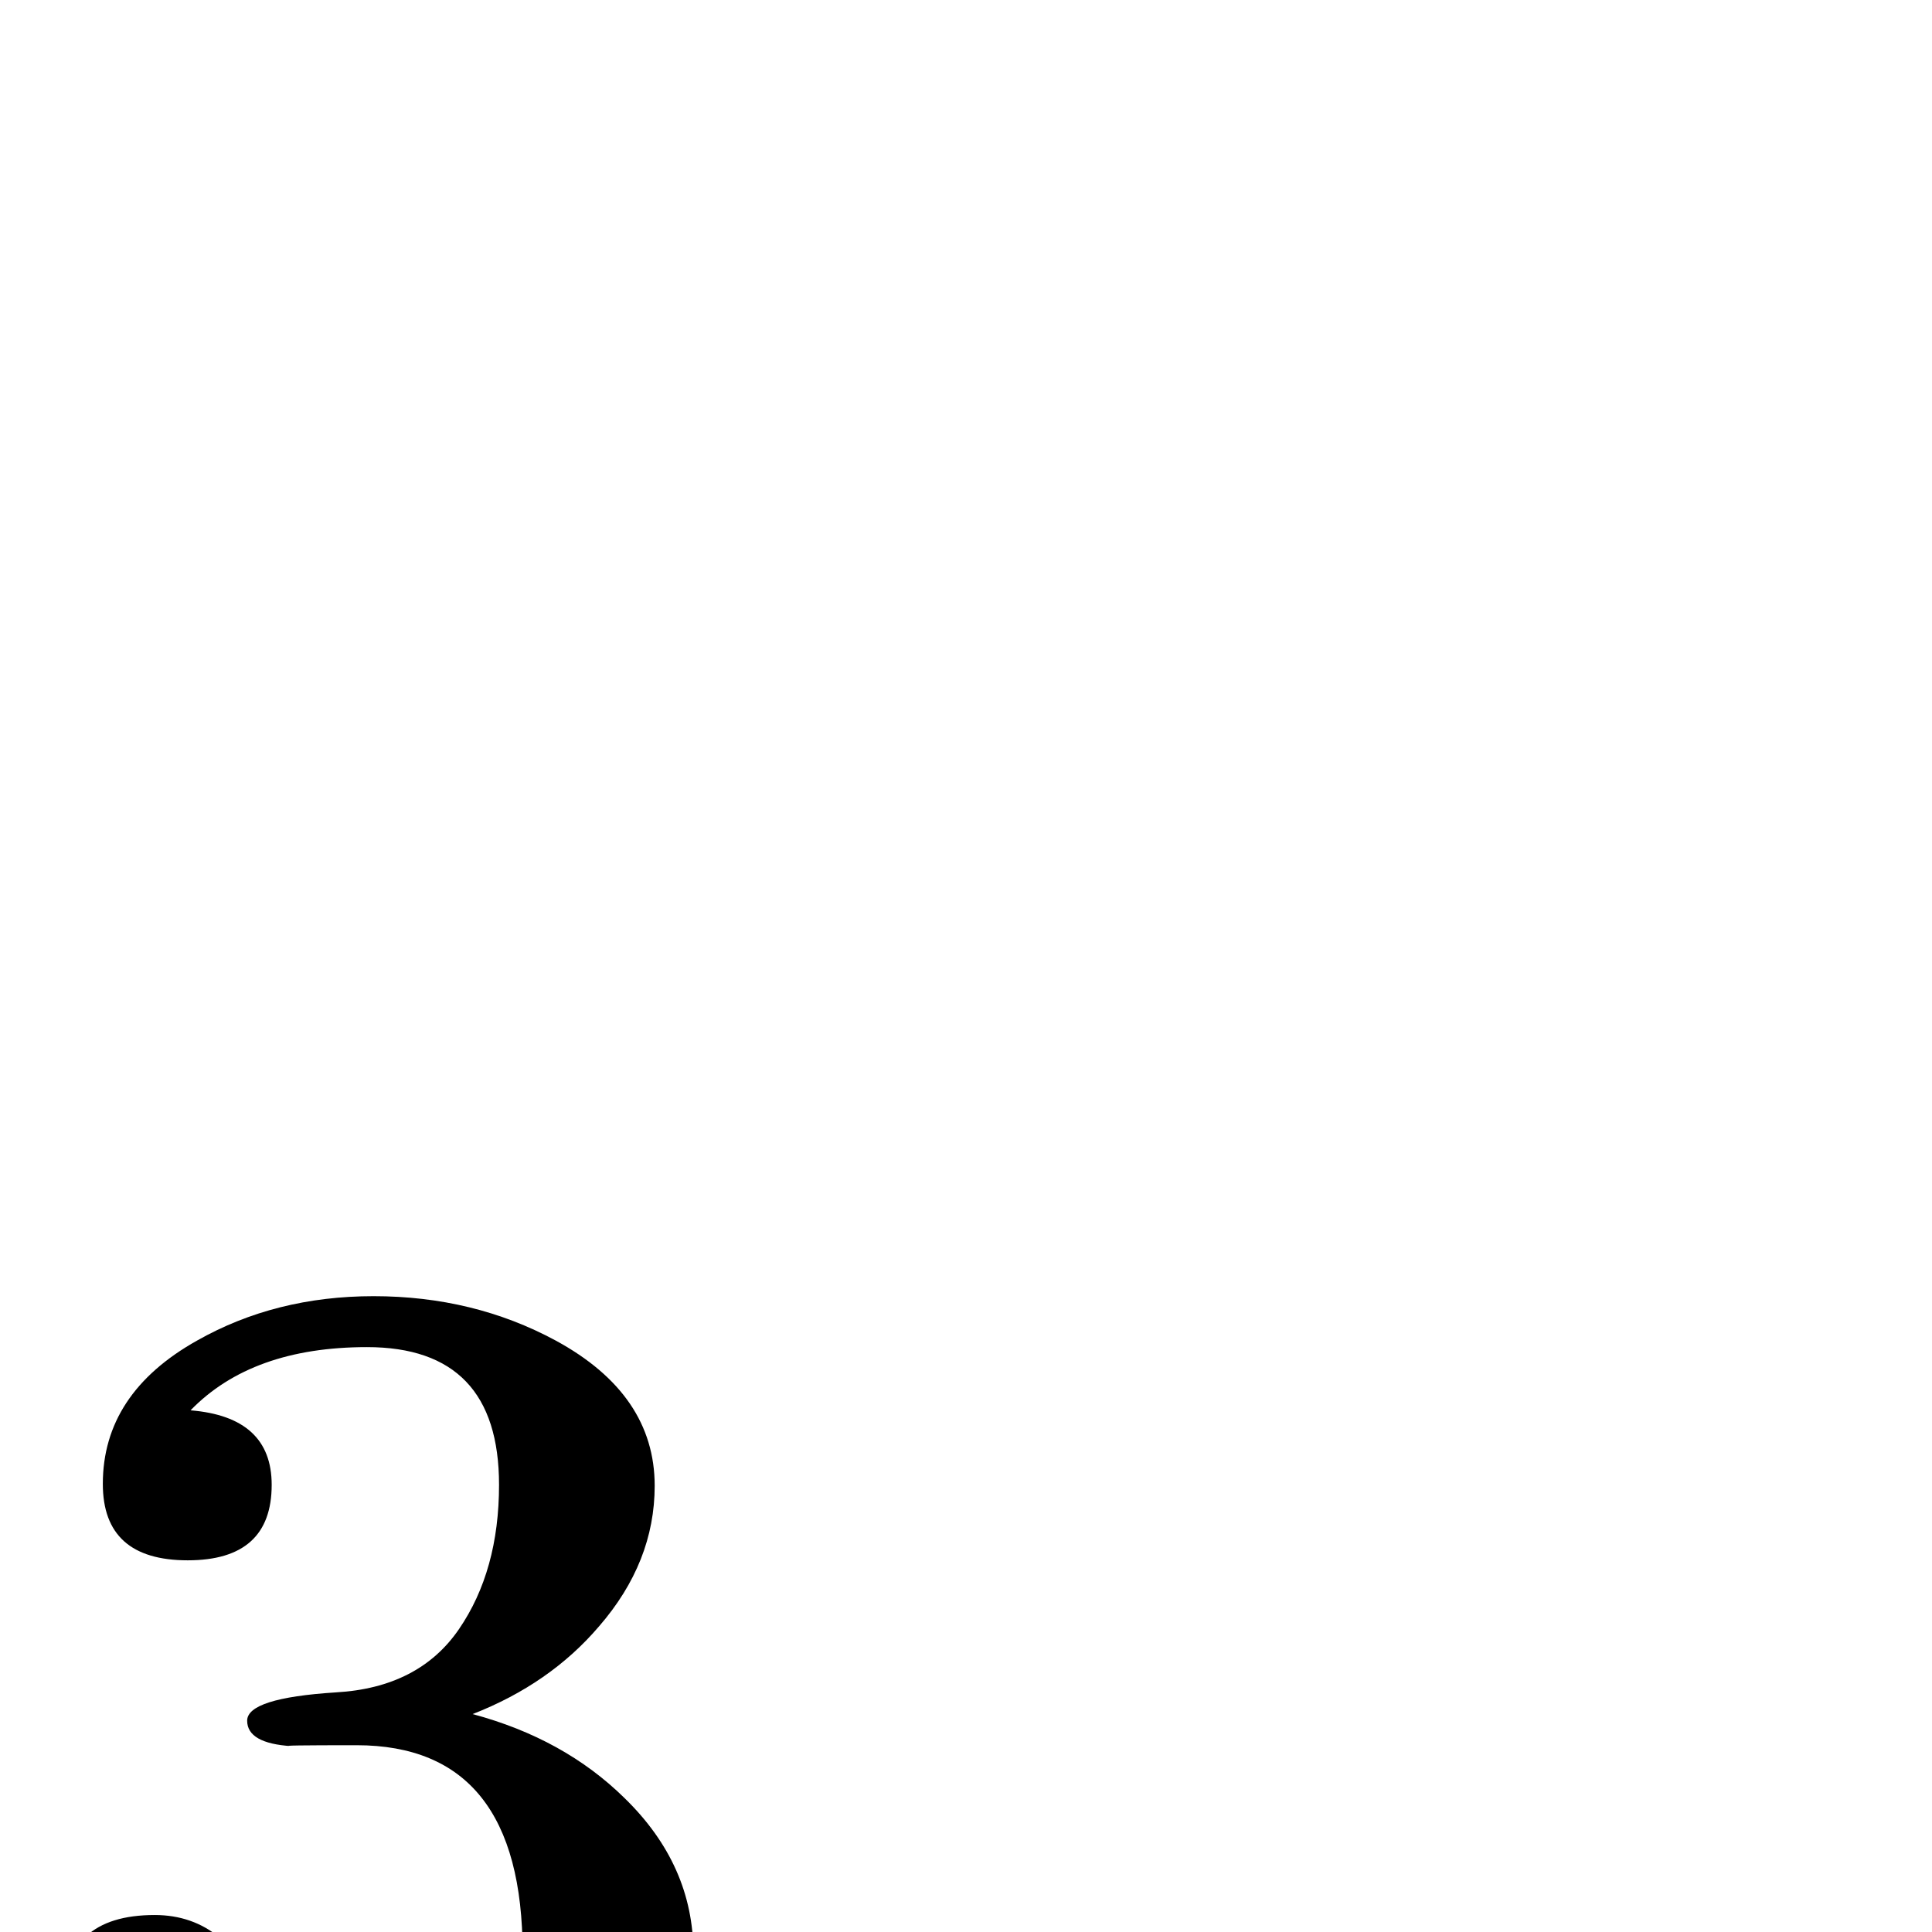 <?xml version="1.0" standalone="no"?>
<!DOCTYPE svg PUBLIC "-//W3C//DTD SVG 1.1//EN" "http://www.w3.org/Graphics/SVG/1.1/DTD/svg11.dtd" >
<svg viewBox="0 -442 2048 2048">
  <g transform="matrix(1 0 0 -1 0 1606)">
   <path fill="currentColor"
d="M735 -22q0 -124 -112 -205q-101 -72 -230 -72q-117 0 -212 54q-114 64 -114 173q0 90 97 90q40 0 69 -24t29 -63q0 -82 -93 -87q74 -85 219 -85q86 0 130 70q36 58 36 149q0 220 -176 220q-87 0 -69 -1q-47 3 -47 27t94 30q88 5 130.5 67t42.5 153q0 146 -140 146
q-122 0 -187 -67q86 -7 86 -79q0 -80 -89 -80q-90 0 -90 81q0 96 100 152q83 47 187 47q106 0 193 -47q105 -57 105 -154q0 -81 -59 -149q-52 -61 -134 -93q97 -26 161 -89q73 -71 73 -164z" />
  </g>

</svg>
